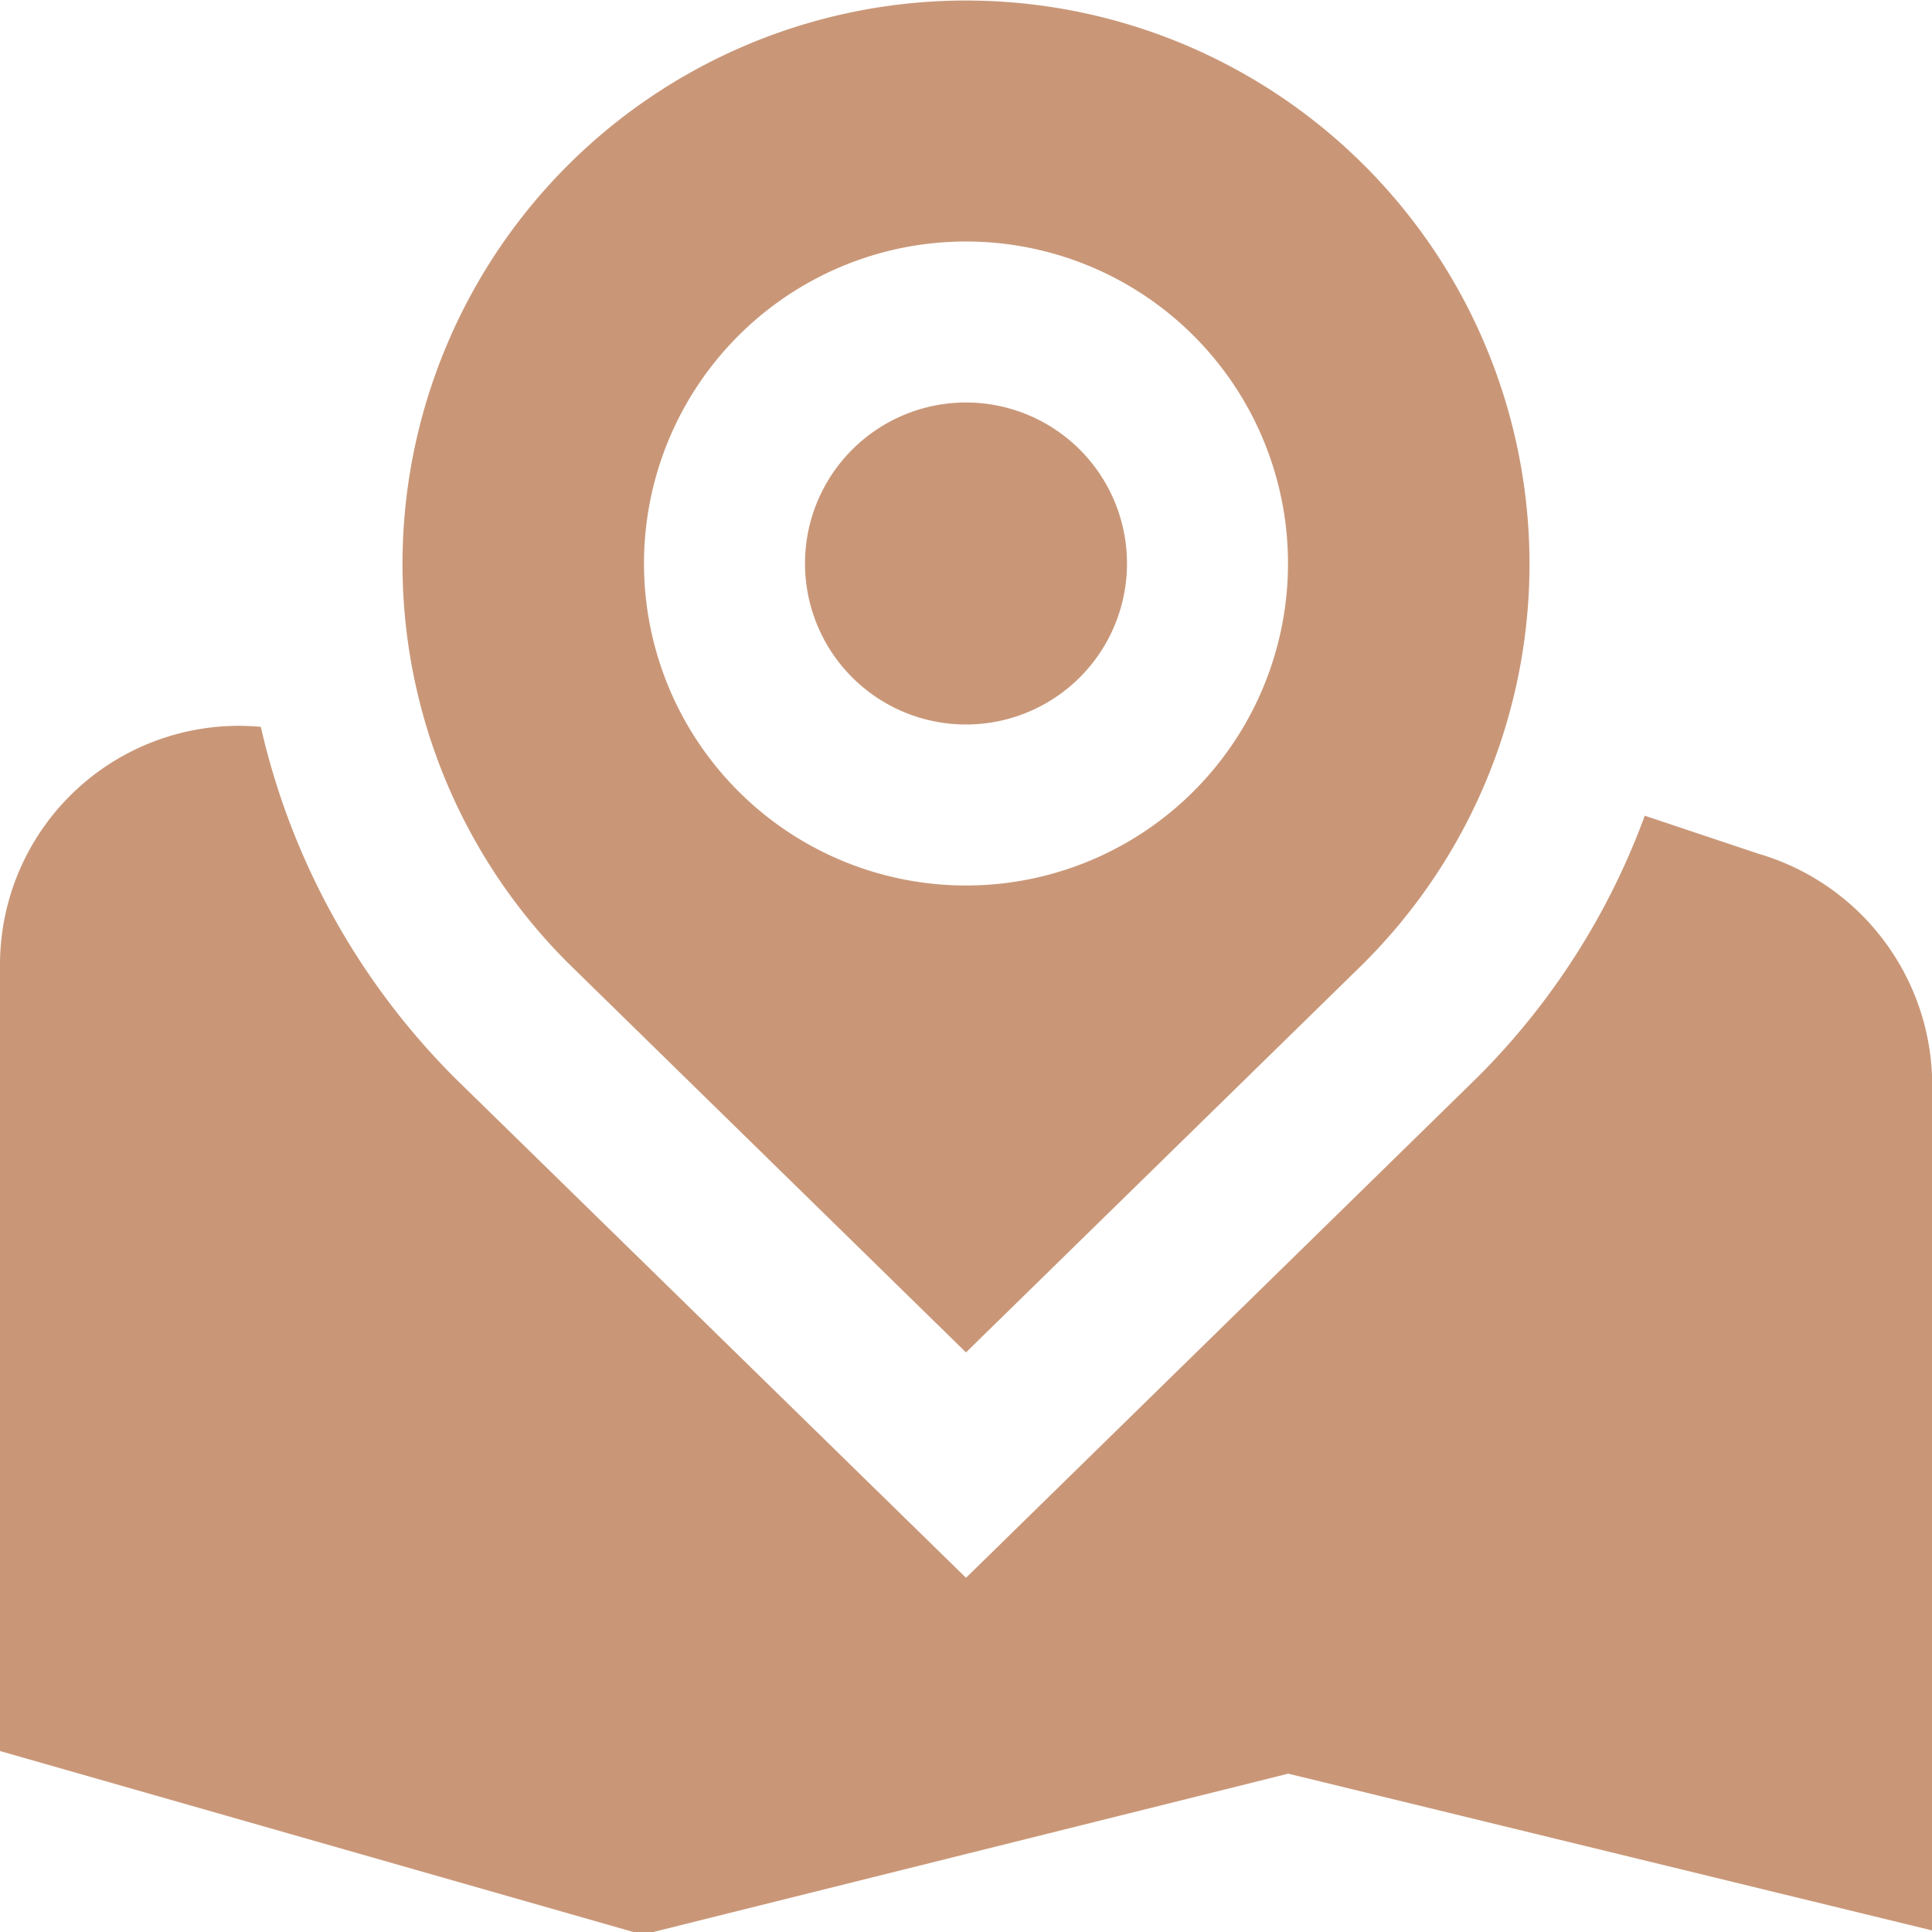 <?xml version="1.0"?>
<svg xmlns="http://www.w3.org/2000/svg" xmlns:xlink="http://www.w3.org/1999/xlink" xmlns:svgjs="http://svgjs.com/svgjs" version="1.1" width="512" height="512" x="0" y="0" viewBox="0 0 24 24" style="enable-background:new 0 0 512 512" xml:space="preserve"><g><path xmlns="http://www.w3.org/2000/svg" d="M14,7a2,2,0,1,1-2-2A2,2,0,0,1,14,7Zm2.95,4.957L12,16.8,7.058,11.964a7,7,0,1,1,9.892-.008ZM16,7a4,4,0,1,0-4,4A4,4,0,0,0,16,7Zm5.867,3.613-1.435-.48a8.948,8.948,0,0,1-2.068,3.239L12,19.6l-6.34-6.2A8.989,8.989,0,0,1,3.24,9.029,2.968,2.968,0,0,0,0,12v9.752l7.983,2.281,8.02-2,8,1.948V13.483A3,3,0,0,0,21.867,10.612Z" fill="#c99778" data-original="#000000"/></g></svg>
